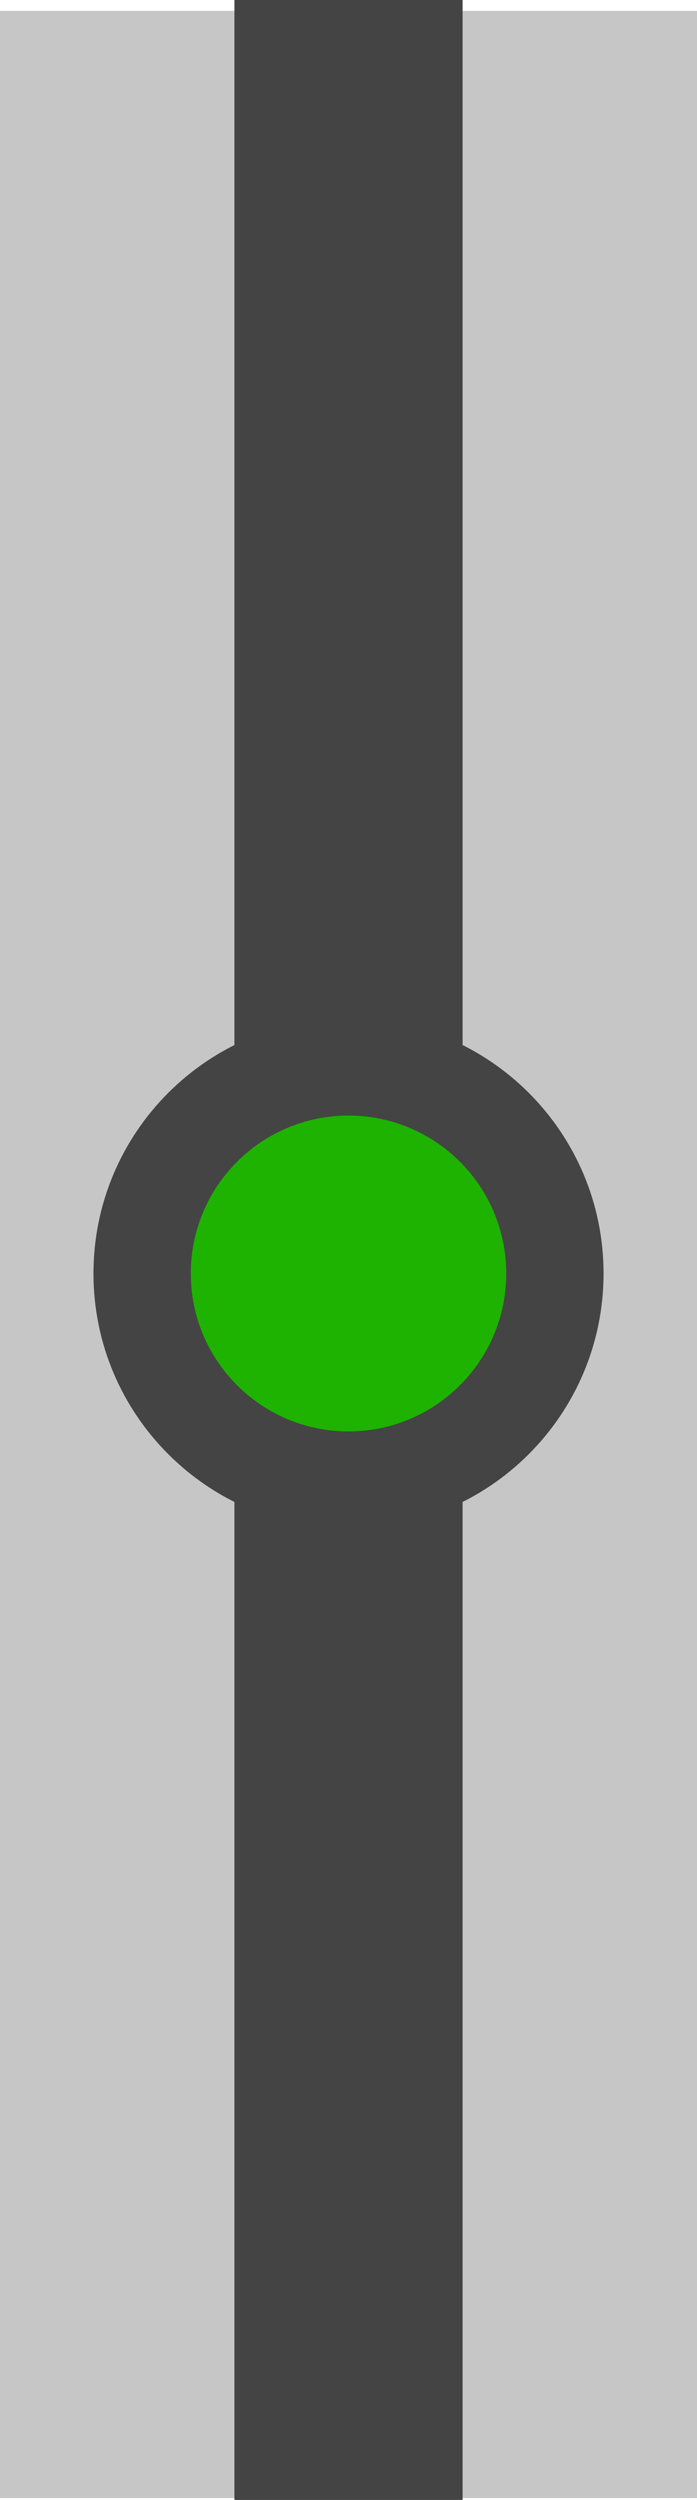 <svg version="1.1" xmlns="http://www.w3.org/2000/svg" xmlns:xlink="http://www.w3.org/1999/xlink" width="24.577" height="88.033" viewBox="0,0,24.577,88.033"><g transform="translate(-227.711,-135.155)"><g data-paper-data="{&quot;isPaintingLayer&quot;:true}" fill-rule="nonzero" stroke="none" stroke-width="0" stroke-linecap="butt" stroke-linejoin="miter" stroke-miterlimit="10" stroke-dasharray="" stroke-dashoffset="0" style="mix-blend-mode: normal"><path d="M227.711,223.122v-87.584h24.577v87.584z" fill="#c6c6c6"/><path d="M235.977,223.188v-88.033h8.046v88.033z" fill="#444444"/><path d="M231.007,180c0,-4.966 4.026,-8.993 8.993,-8.993c4.966,0 8.993,4.026 8.993,8.993c0,4.966 -4.026,8.993 -8.993,8.993c-4.966,0 -8.993,-4.026 -8.993,-8.993z" fill="#444444"/><path d="M234.439,180c0,-3.071 2.49,-5.561 5.561,-5.561c3.071,0 5.561,2.49 5.561,5.561c0,3.071 -2.49,5.561 -5.561,5.561c-3.071,0 -5.561,-2.49 -5.561,-5.561z" fill="#1eb300"/></g></g></svg>